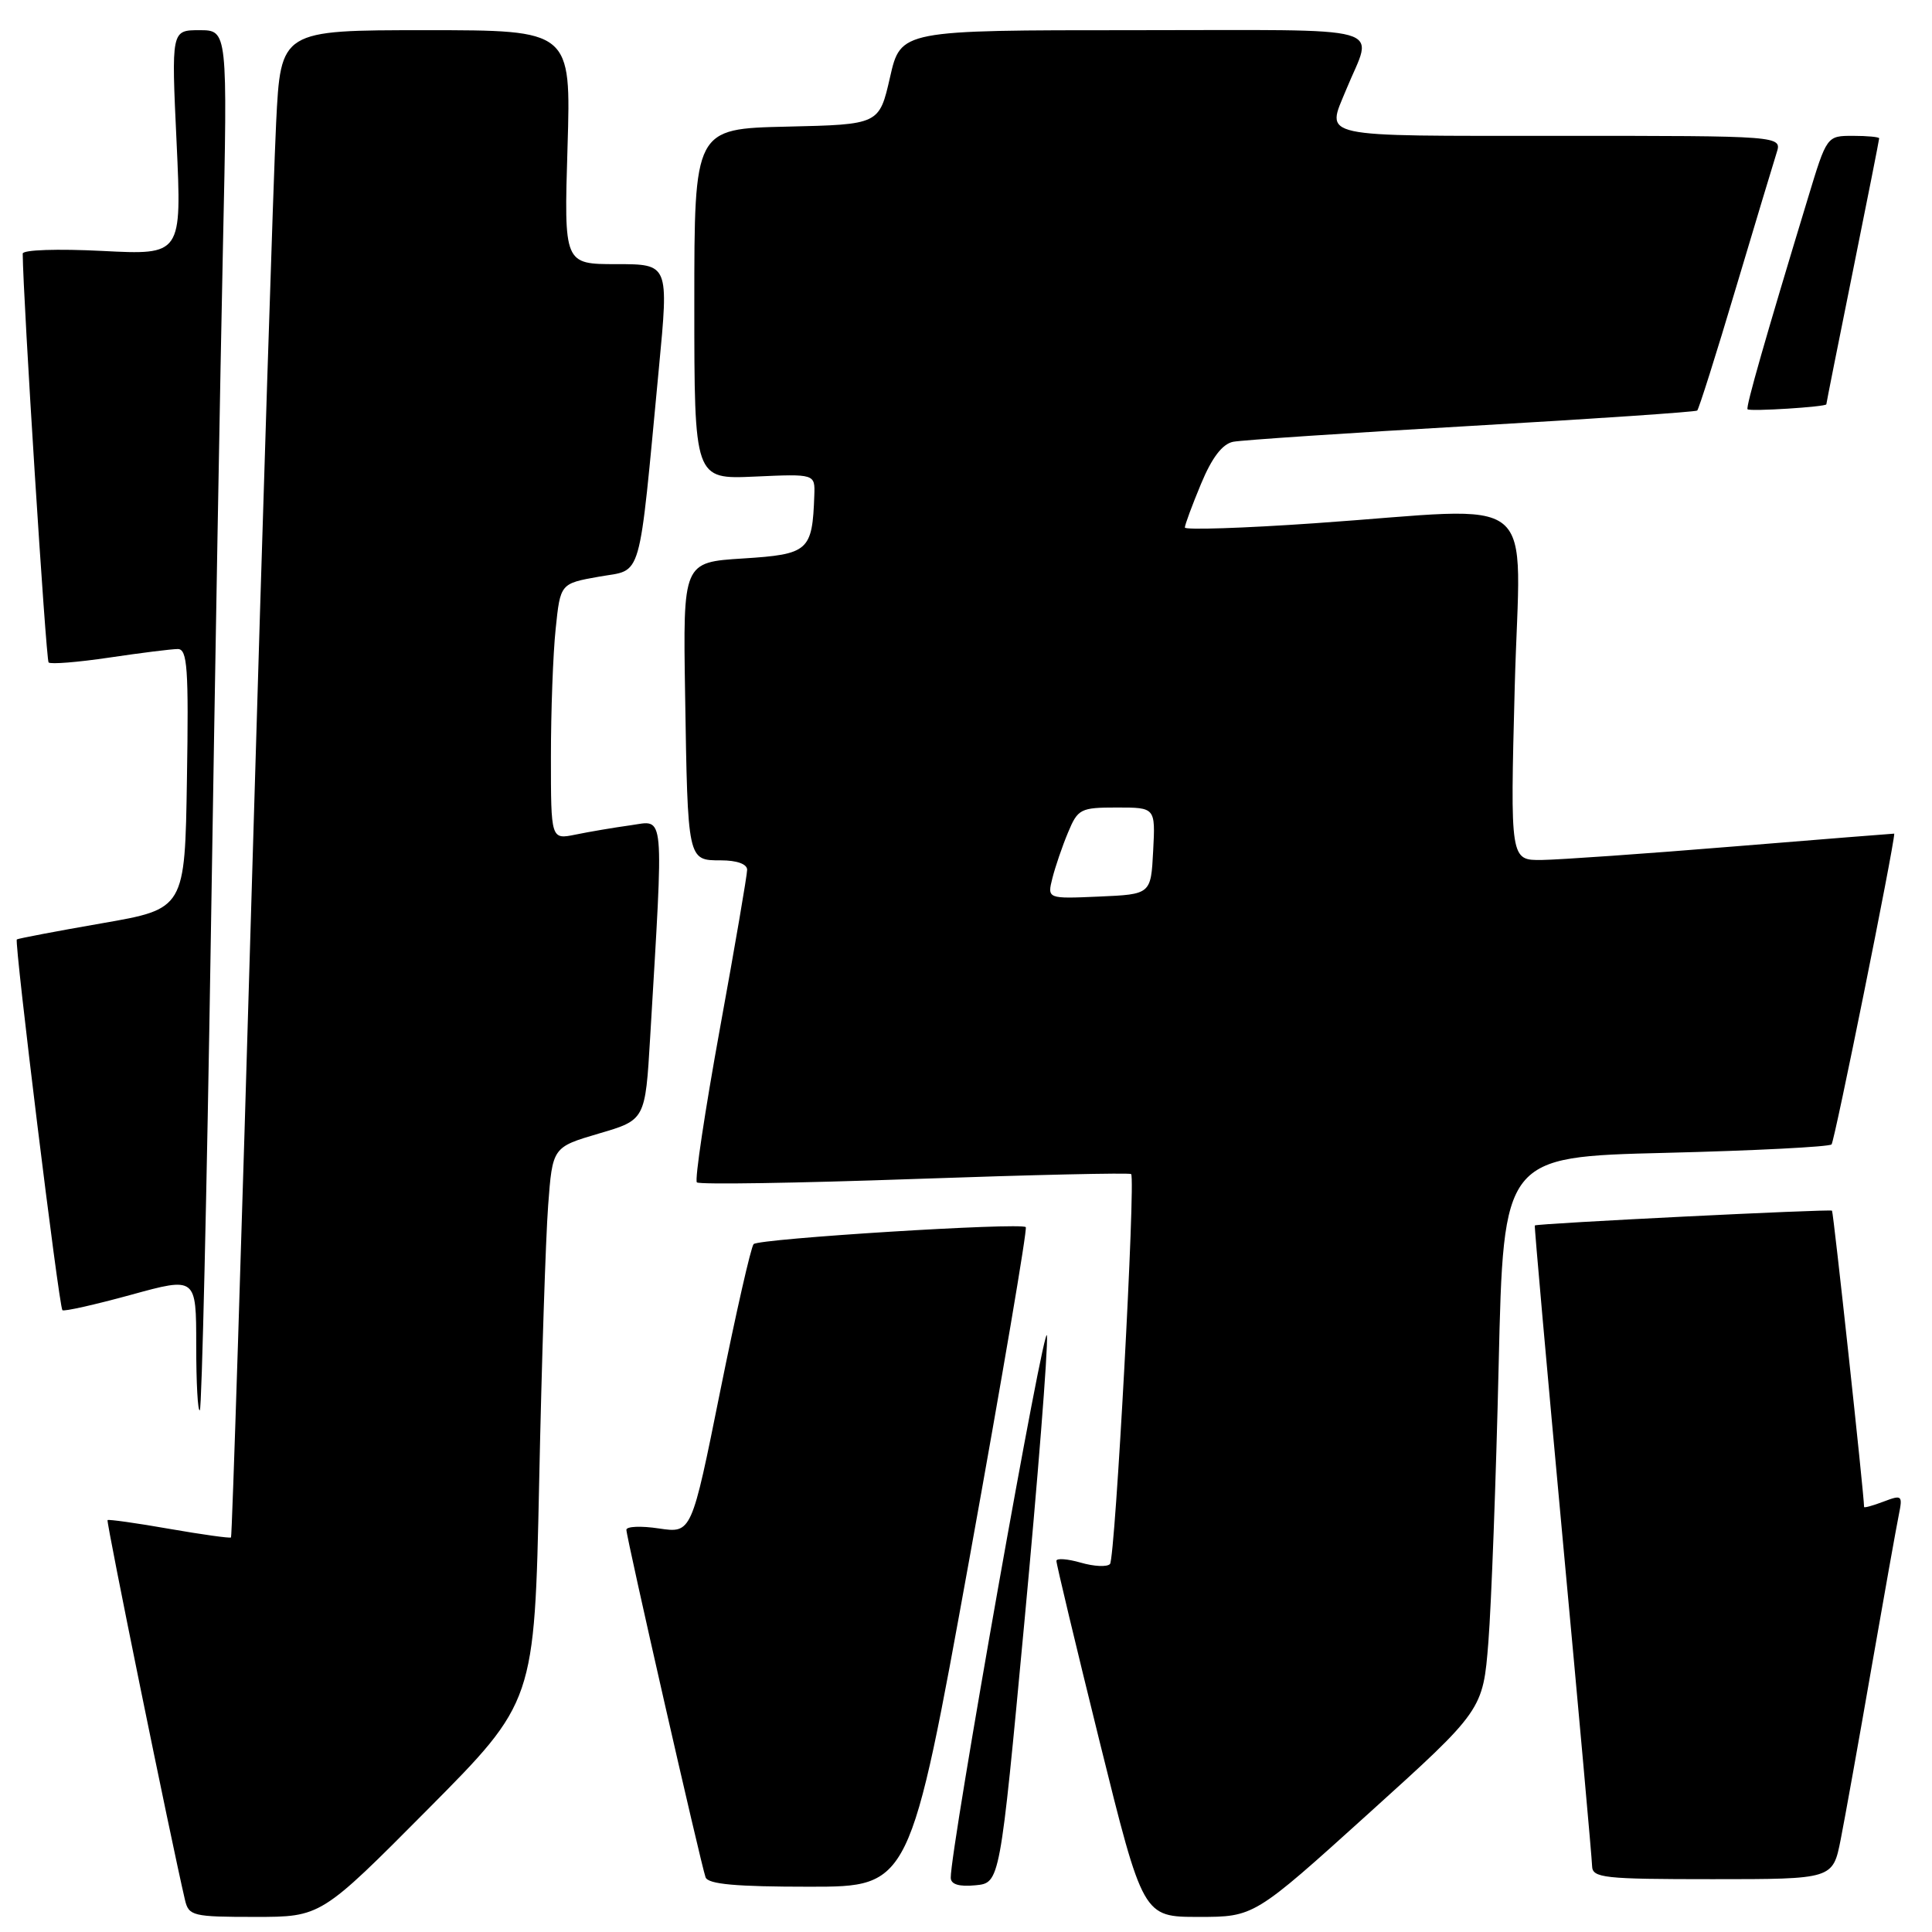 <?xml version="1.0" encoding="UTF-8" standalone="no"?>
<!DOCTYPE svg PUBLIC "-//W3C//DTD SVG 1.1//EN" "http://www.w3.org/Graphics/SVG/1.1/DTD/svg11.dtd" >
<svg xmlns="http://www.w3.org/2000/svg" xmlns:xlink="http://www.w3.org/1999/xlink" version="1.1" viewBox="0 0 256 256">
 <g >
 <path fill="currentColor"
d=" M 56.68 239.75 C 70.83 225.50 70.83 225.50 71.44 196.50 C 71.77 180.55 72.31 164.01 72.63 159.76 C 73.21 152.01 73.21 152.01 79.35 150.20 C 85.50 148.40 85.50 148.40 86.15 137.45 C 87.96 106.89 88.13 108.71 83.58 109.35 C 81.33 109.66 78.04 110.22 76.25 110.59 C 73.00 111.25 73.00 111.25 73.00 100.27 C 73.00 94.23 73.28 86.60 73.63 83.31 C 74.25 77.32 74.25 77.32 79.38 76.41 C 85.21 75.37 84.56 77.64 87.31 48.75 C 88.62 35.00 88.62 35.00 81.68 35.00 C 74.73 35.00 74.73 35.00 75.20 19.50 C 75.67 4.00 75.67 4.00 56.44 4.00 C 37.20 4.00 37.20 4.00 36.59 16.25 C 36.25 22.99 34.82 67.87 33.41 115.99 C 32.01 164.11 30.75 203.59 30.61 203.72 C 30.48 203.85 26.80 203.34 22.44 202.58 C 18.07 201.81 14.39 201.30 14.25 201.42 C 14.05 201.62 22.61 243.60 24.51 251.75 C 25.01 253.87 25.54 254.00 33.78 254.00 C 42.53 254.00 42.53 254.00 56.68 239.75 Z  M 181.34 240.30 C 196.50 226.60 196.50 226.60 197.22 217.55 C 197.61 212.57 198.23 196.08 198.58 180.89 C 199.22 153.29 199.22 153.29 220.66 152.76 C 232.46 152.47 242.37 151.96 242.69 151.64 C 243.09 151.24 250.96 112.24 251.00 110.46 C 251.00 110.44 241.44 111.21 229.75 112.16 C 218.06 113.12 206.61 113.92 204.31 113.95 C 200.11 114.00 200.11 114.00 200.71 91.00 C 201.41 64.49 204.73 67.22 174.25 69.33 C 164.76 69.99 157.00 70.24 157.00 69.90 C 157.00 69.55 157.96 66.95 159.14 64.12 C 160.58 60.64 161.97 58.83 163.39 58.54 C 164.55 58.31 178.78 57.36 195.00 56.43 C 211.22 55.50 224.67 54.58 224.89 54.40 C 225.10 54.21 227.40 46.96 229.98 38.28 C 232.57 29.60 235.02 21.49 235.41 20.25 C 236.13 18.00 236.13 18.00 206.57 18.00 C 174.13 18.00 175.73 18.35 178.38 11.87 C 181.95 3.14 185.03 4.00 150.24 4.00 C 119.35 4.00 119.35 4.00 117.93 10.25 C 116.50 16.50 116.50 16.50 104.25 16.78 C 92.00 17.06 92.00 17.06 92.00 40.29 C 92.00 63.51 92.00 63.51 100.00 63.15 C 108.00 62.79 108.00 62.79 107.90 65.64 C 107.64 73.02 107.15 73.45 98.46 74.00 C 90.50 74.50 90.50 74.50 90.78 92.00 C 91.13 114.12 91.10 114.00 95.52 114.00 C 97.64 114.00 99.00 114.49 99.00 115.25 C 99.00 115.94 97.38 125.41 95.39 136.31 C 93.41 147.20 92.03 156.37 92.34 156.67 C 92.64 156.98 105.63 156.77 121.20 156.22 C 136.76 155.67 149.67 155.38 149.88 155.57 C 150.50 156.15 147.78 206.45 147.08 207.24 C 146.71 207.65 144.97 207.57 143.21 207.06 C 141.44 206.55 139.99 206.45 139.98 206.82 C 139.96 207.19 142.54 217.96 145.70 230.75 C 151.46 254.00 151.46 254.00 158.82 254.00 C 166.18 254.00 166.18 254.00 181.34 240.30 Z  M 128.46 206.50 C 132.79 182.58 136.15 162.82 135.92 162.60 C 135.26 161.96 100.58 164.12 99.86 164.85 C 99.51 165.21 97.52 173.98 95.43 184.34 C 91.64 203.17 91.64 203.17 87.32 202.53 C 84.94 202.17 83.00 202.25 83.00 202.71 C 83.00 203.72 92.86 246.98 93.49 248.75 C 93.82 249.67 97.51 250.00 107.26 250.00 C 120.58 250.00 120.58 250.00 128.46 206.50 Z  M 135.73 215.00 C 137.51 196.03 138.86 178.93 138.73 177.00 C 138.53 174.02 125.91 245.11 125.98 248.81 C 125.99 249.69 127.08 250.02 129.25 249.81 C 132.50 249.50 132.50 249.50 135.73 215.00 Z  M 243.90 243.75 C 244.47 240.86 246.31 230.62 247.98 221.00 C 249.66 211.38 251.29 202.26 251.60 200.74 C 252.13 198.13 252.03 198.04 249.58 198.97 C 248.16 199.51 247.00 199.83 247.00 199.68 C 247.00 198.12 242.94 160.61 242.75 160.42 C 242.51 160.18 203.65 162.11 203.37 162.38 C 203.29 162.44 204.96 181.18 207.07 204.00 C 209.19 226.82 210.94 246.29 210.96 247.25 C 211.00 248.84 212.44 249.00 226.93 249.00 C 242.86 249.00 242.86 249.00 243.90 243.75 Z  M 27.94 123.94 C 28.48 89.60 29.20 48.56 29.54 32.75 C 30.16 4.00 30.16 4.00 26.43 4.00 C 22.70 4.00 22.70 4.00 23.40 18.89 C 24.09 33.79 24.09 33.79 13.55 33.25 C 7.62 32.95 3.00 33.10 3.01 33.61 C 3.05 39.50 6.09 87.42 6.44 87.78 C 6.71 88.04 10.33 87.75 14.50 87.13 C 18.67 86.51 22.75 86.00 23.56 86.00 C 24.83 86.00 25.01 88.55 24.77 103.21 C 24.50 120.43 24.50 120.43 13.50 122.34 C 7.45 123.39 2.38 124.36 2.23 124.48 C 1.87 124.79 7.81 173.15 8.27 173.61 C 8.47 173.80 12.54 172.89 17.32 171.58 C 26.00 169.19 26.00 169.19 26.00 178.26 C 26.00 183.25 26.21 187.12 26.48 186.86 C 26.74 186.60 27.40 158.28 27.94 123.94 Z  M 242.00 53.57 C 242.00 53.44 243.57 45.54 245.50 36.00 C 247.43 26.46 249.00 18.51 249.00 18.33 C 249.00 18.15 247.44 18.00 245.53 18.00 C 242.06 18.00 242.06 18.00 239.56 26.25 C 233.94 44.74 231.30 53.97 231.56 54.23 C 231.88 54.55 242.00 53.91 242.00 53.57 Z  M 139.45 116.35 C 139.83 114.85 140.76 112.12 141.52 110.31 C 142.82 107.18 143.17 107.00 148.00 107.00 C 153.10 107.00 153.10 107.00 152.80 112.75 C 152.50 118.50 152.50 118.50 145.63 118.80 C 138.76 119.10 138.76 119.10 139.45 116.35 Z "/>
</g>
</svg>